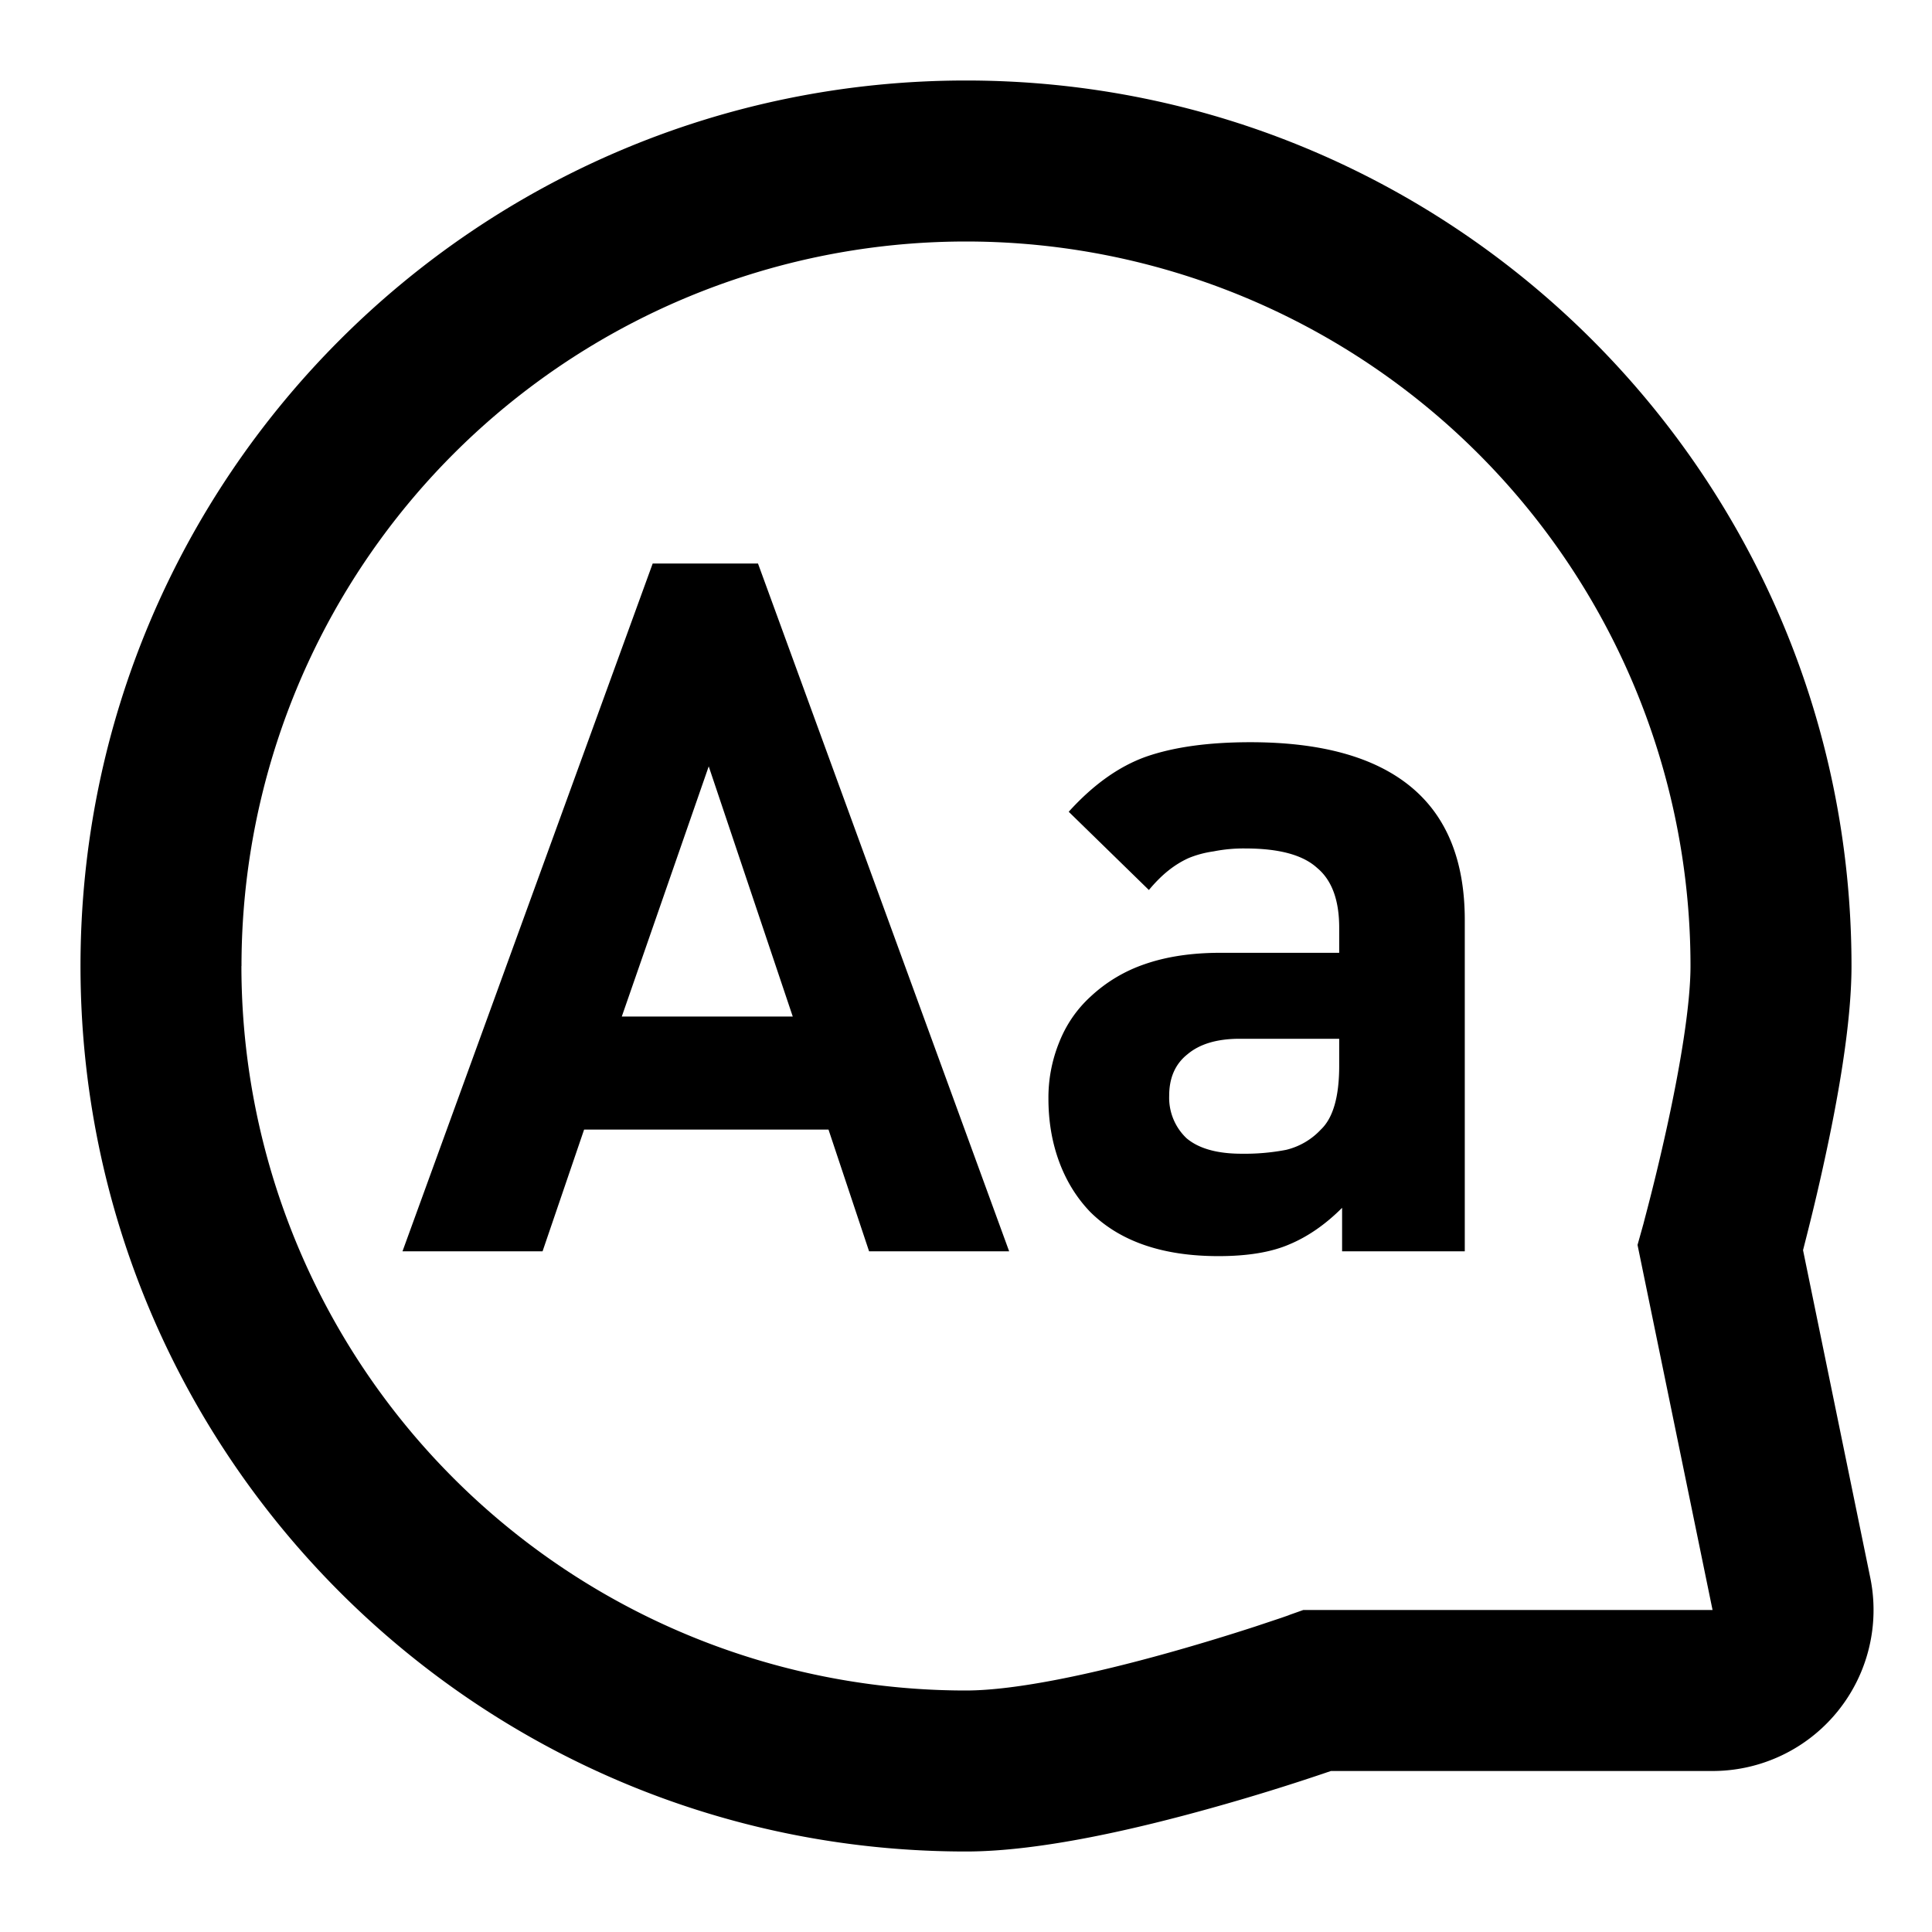 <svg xmlns="http://www.w3.org/2000/svg" width="24" height="24" fill="none" viewBox="0 0 24 24"><path fill="currentColor" fill-rule="evenodd" d="m10.292 14.032.504 1.512h1.74L9.416 7H8.108L5 15.544h1.74l.516-1.512h3.036zm-2.568-1.404 1.08-3.108 1.044 3.108H7.724zm8.948 2.376v.54h1.524v-4.116c0-.736-.224-1.288-.672-1.656-.448-.368-1.112-.552-1.992-.552-.52 0-.952.06-1.296.18-.336.12-.656.348-.96.684l.996.972c.08-.096.16-.176.24-.24.08-.064.164-.116.252-.156.096-.04.2-.068.312-.084a1.91 1.91 0 0 1 .396-.036c.416 0 .712.08.888.24.184.152.276.4.276.744v.312H15.16c-.36 0-.676.048-.948.144a1.863 1.863 0 0 0-.66.396c-.176.16-.308.352-.396.576a1.827 1.827 0 0 0-.132.696c0 .28.044.54.132.78.088.24.216.448.384.624.368.368.9.552 1.596.552.36 0 .652-.048.876-.144.232-.096.452-.248.66-.456zm-1.272-2.1h1.236v.336c0 .384-.076.648-.228.792a.867.867 0 0 1-.432.252 2.723 2.723 0 0 1-.552.048c-.304 0-.532-.064-.684-.192a.693.693 0 0 1-.216-.528c0-.224.076-.396.228-.516.152-.128.368-.192.648-.192z" clip-rule="evenodd"/><path fill="currentColor" fill-rule="evenodd" d="m22.438 15.373-.04.157.835 4.068A2 2 0 0 1 21.273 22h-4.74a26.935 26.935 0 0 1-1.495.463c-.896.25-2.105.537-3.038.537-6.075 0-11-4.925-11-11S5.925 1 12 1s11 4.925 11 11c0 .735-.18 1.704-.338 2.425-.081.374-.163.708-.224.948zM3 12a9 9 0 0 1 18 0c0 .497-.134 1.277-.292 1.998a27.087 27.087 0 0 1-.277 1.144l-.018.07-.005.016-.001.005-.065.232.932 4.535H16.19l-.164.058-.005.002-.02.008-.086.03-.324.108c-.277.09-.662.21-1.092.33-.895.25-1.868.464-2.5.464a9 9 0 0 1-9-9z" clip-rule="evenodd"/></svg>